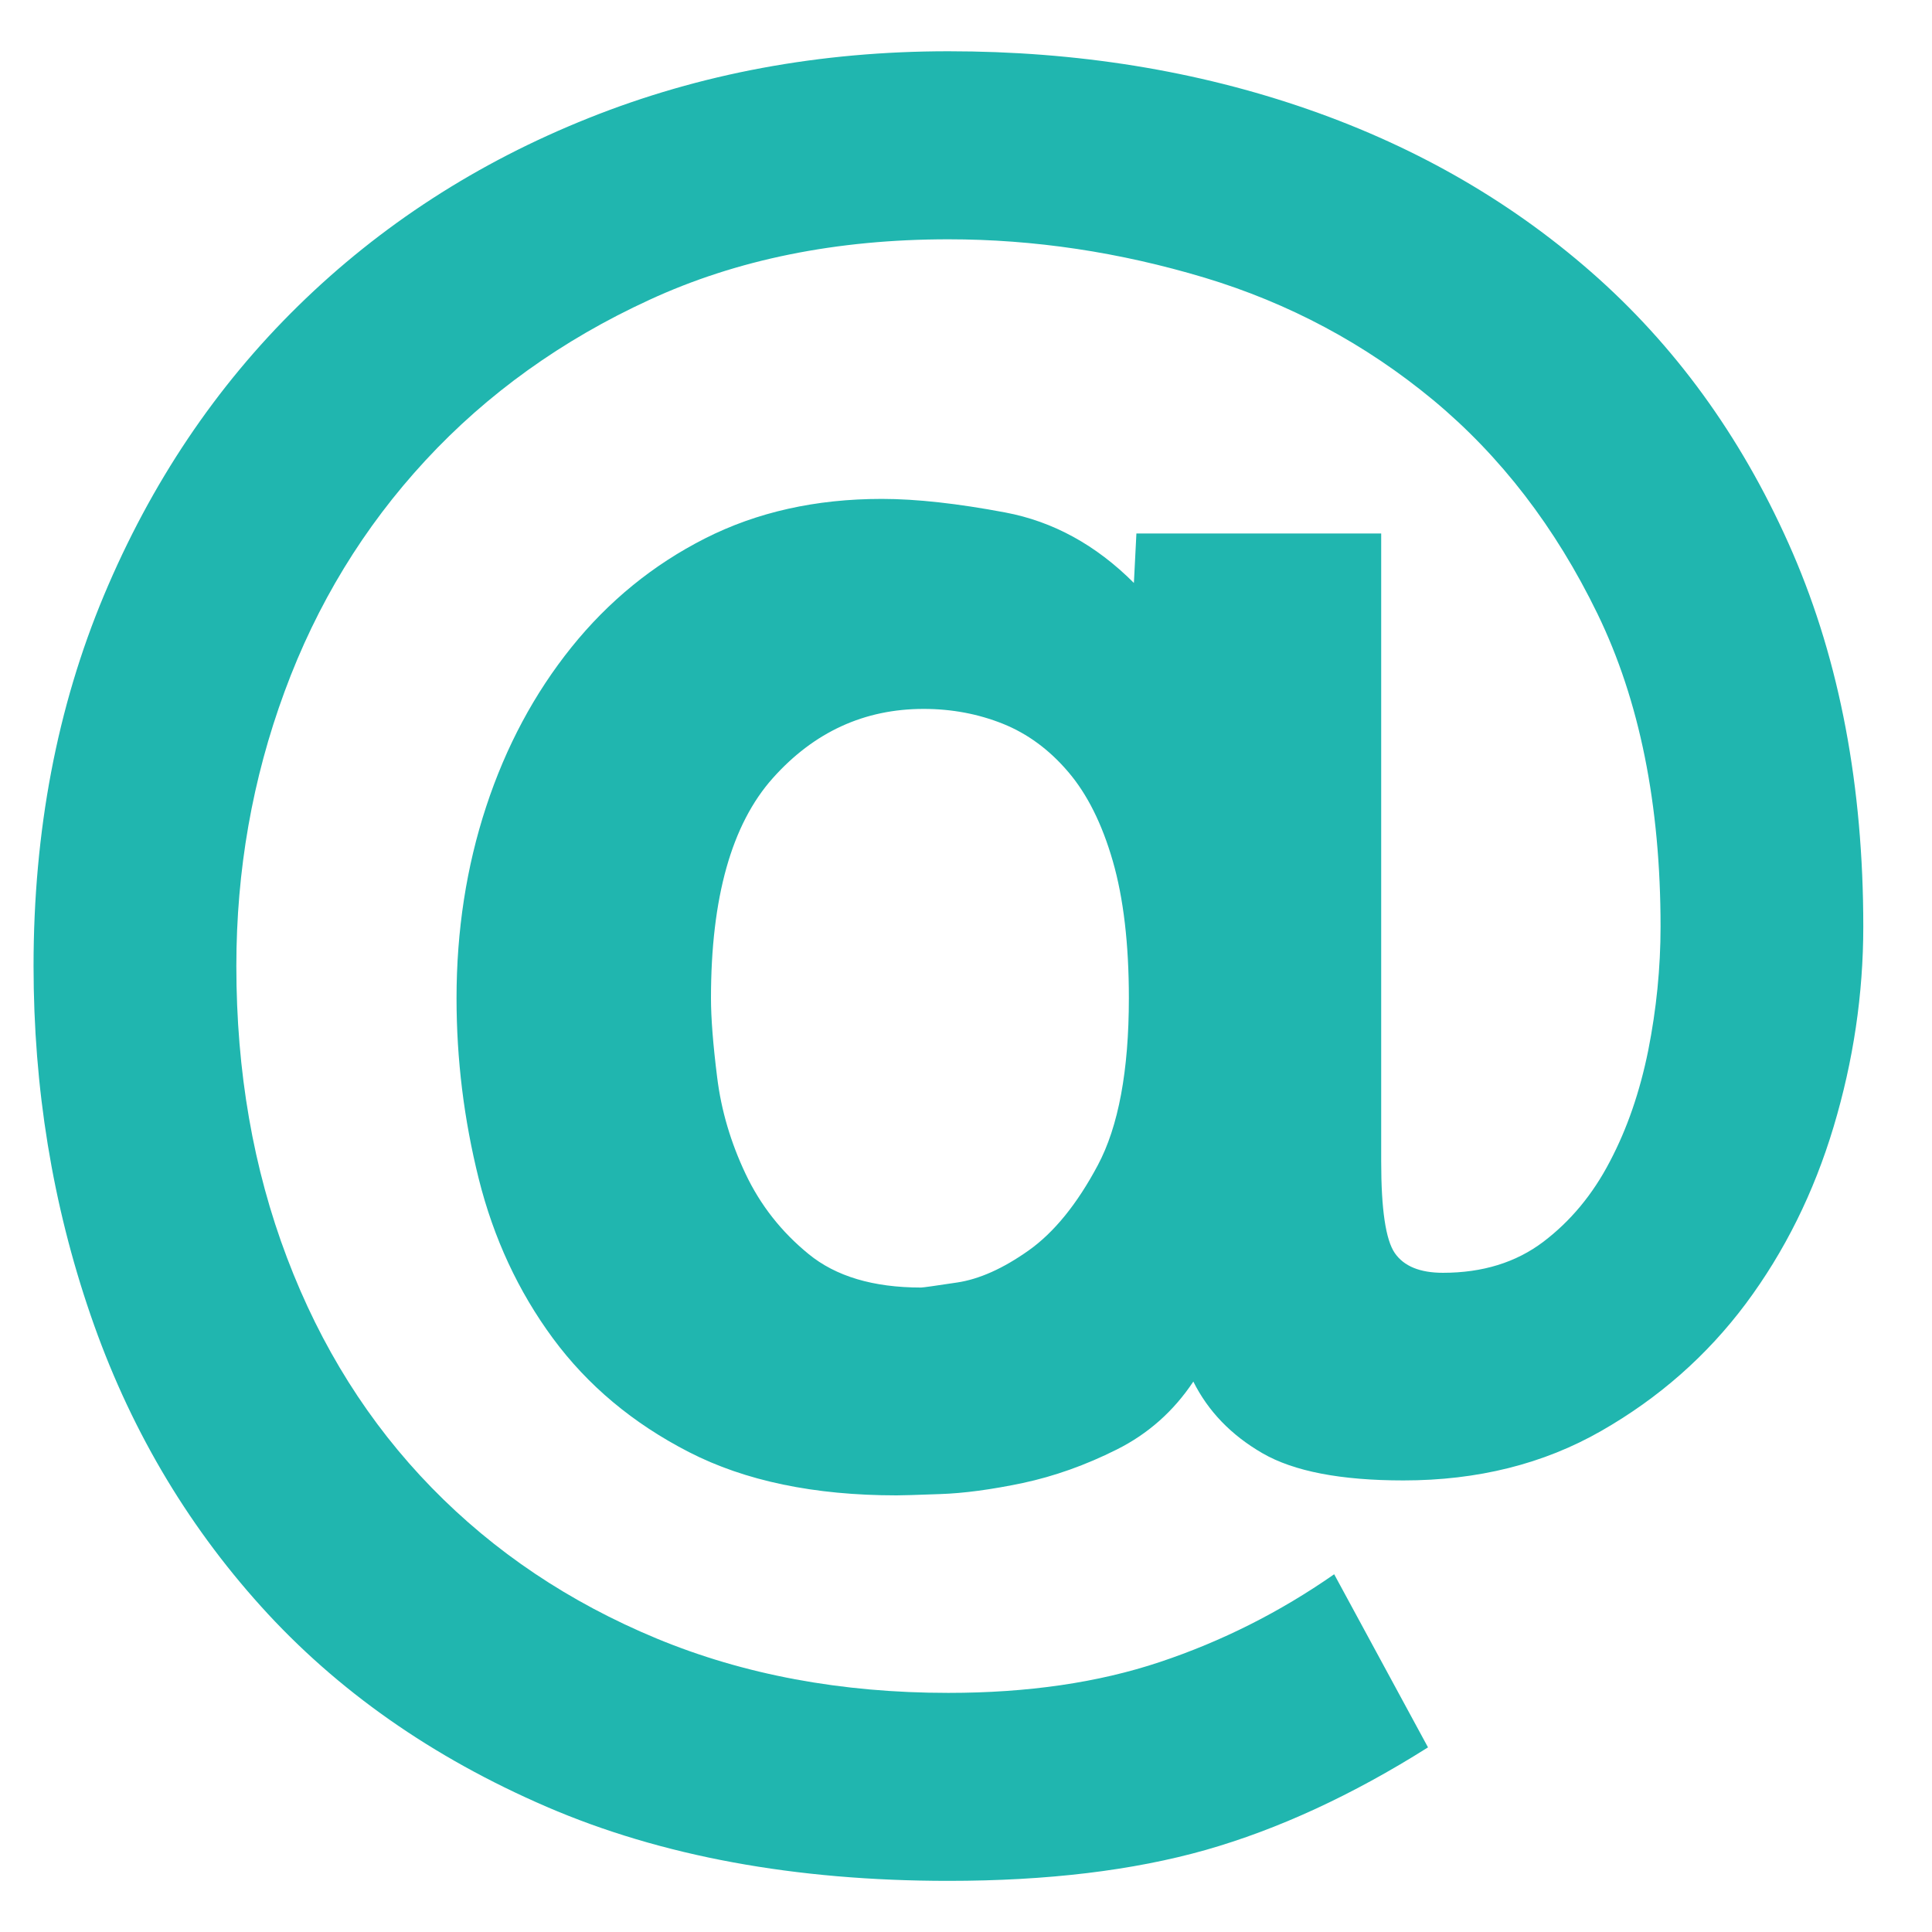 <?xml version="1.0" encoding="utf-8"?>
<!-- Generator: Adobe Illustrator 16.0.0, SVG Export Plug-In . SVG Version: 6.00 Build 0)  -->
<!DOCTYPE svg PUBLIC "-//W3C//DTD SVG 1.1//EN" "http://www.w3.org/Graphics/SVG/1.1/DTD/svg11.dtd">
<svg version="1.1" id="Layer_1" xmlns="http://www.w3.org/2000/svg" xmlns:xlink="http://www.w3.org/1999/xlink" x="0px" y="0px"
	 width="30px" height="30px" viewBox="0 0 30 30" enable-background="new 0 0 30 30" xml:space="preserve">
<g>
	<path fill="#20B6AF" d="M22.174,27.133c-1.176,0.742-2.328,1.273-3.455,1.594c-1.125,0.318-2.457,0.479-3.992,0.479
		c-2.38,0-4.46-0.383-6.238-1.15c-1.779-0.768-3.257-1.805-4.435-3.111c-1.178-1.305-2.061-2.814-2.649-4.529
		C0.815,18.699,0.521,16.895,0.521,15c0-2.098,0.365-4.018,1.094-5.758C2.345,7.501,3.35,6.004,4.63,4.75
		c1.279-1.253,2.783-2.227,4.511-2.917c1.728-0.691,3.59-1.037,5.586-1.037s3.859,0.301,5.586,0.902
		c1.729,0.602,3.23,1.479,4.512,2.63c1.279,1.152,2.283,2.572,3.014,4.262c0.729,1.689,1.094,3.622,1.094,5.797
		c0,1.049-0.154,2.086-0.461,3.11s-0.762,1.939-1.363,2.746c-0.602,0.805-1.35,1.465-2.246,1.977
		c-0.895,0.512-1.918,0.768-3.07,0.768c-0.973,0-1.703-0.141-2.189-0.422s-0.844-0.652-1.074-1.113
		c-0.307,0.461-0.703,0.812-1.189,1.055c-0.486,0.244-0.973,0.416-1.459,0.52c-0.487,0.102-0.916,0.16-1.287,0.172
		c-0.371,0.014-0.595,0.02-0.672,0.02c-1.28,0-2.355-0.225-3.225-0.672c-0.871-0.447-1.574-1.037-2.112-1.766
		c-0.538-0.73-0.921-1.555-1.152-2.477c-0.23-0.922-0.345-1.855-0.345-2.804c0-1.049,0.153-2.041,0.46-2.975
		c0.307-0.934,0.749-1.759,1.325-2.476c0.576-0.716,1.267-1.28,2.073-1.689c0.806-0.409,1.721-0.614,2.745-0.614
		c0.538,0,1.177,0.071,1.919,0.211s1.408,0.505,1.996,1.094l0.039-0.768h3.801v9.751c0,0.744,0.07,1.217,0.211,1.422
		s0.391,0.307,0.748,0.307c0.615,0,1.133-0.16,1.557-0.48c0.422-0.32,0.768-0.734,1.035-1.248c0.27-0.512,0.467-1.088,0.596-1.727
		c0.127-0.641,0.191-1.281,0.191-1.92c0-1.894-0.326-3.513-0.979-4.857s-1.504-2.45-2.553-3.321c-1.051-0.87-2.234-1.503-3.551-1.9
		c-1.32-0.396-2.645-0.595-3.975-0.595c-1.741,0-3.289,0.314-4.645,0.941C8.725,5.281,7.566,6.113,6.607,7.149
		c-0.96,1.037-1.689,2.233-2.188,3.59C3.919,12.096,3.67,13.516,3.67,15c0,1.639,0.262,3.148,0.787,4.531
		c0.524,1.383,1.273,2.572,2.246,3.57s2.137,1.779,3.494,2.342c1.356,0.562,2.866,0.844,4.53,0.844c1.229,0,2.322-0.158,3.283-0.479
		c0.959-0.32,1.861-0.773,2.707-1.363L22.174,27.133z M17.529,15.499c0-0.845-0.084-1.555-0.25-2.13s-0.396-1.037-0.691-1.382
		c-0.293-0.345-0.633-0.595-1.017-0.749c-0.384-0.153-0.793-0.23-1.229-0.23c-0.921,0-1.703,0.359-2.342,1.075
		c-0.64,0.717-0.96,1.856-0.96,3.417c0,0.308,0.032,0.718,0.096,1.229c0.063,0.512,0.211,1.012,0.441,1.498s0.557,0.902,0.979,1.246
		c0.422,0.346,1.004,0.52,1.747,0.52c0.025,0,0.211-0.025,0.557-0.078c0.345-0.051,0.716-0.217,1.113-0.498
		c0.396-0.281,0.754-0.723,1.074-1.324S17.529,16.627,17.529,15.499z"/>
</g>
</svg>

